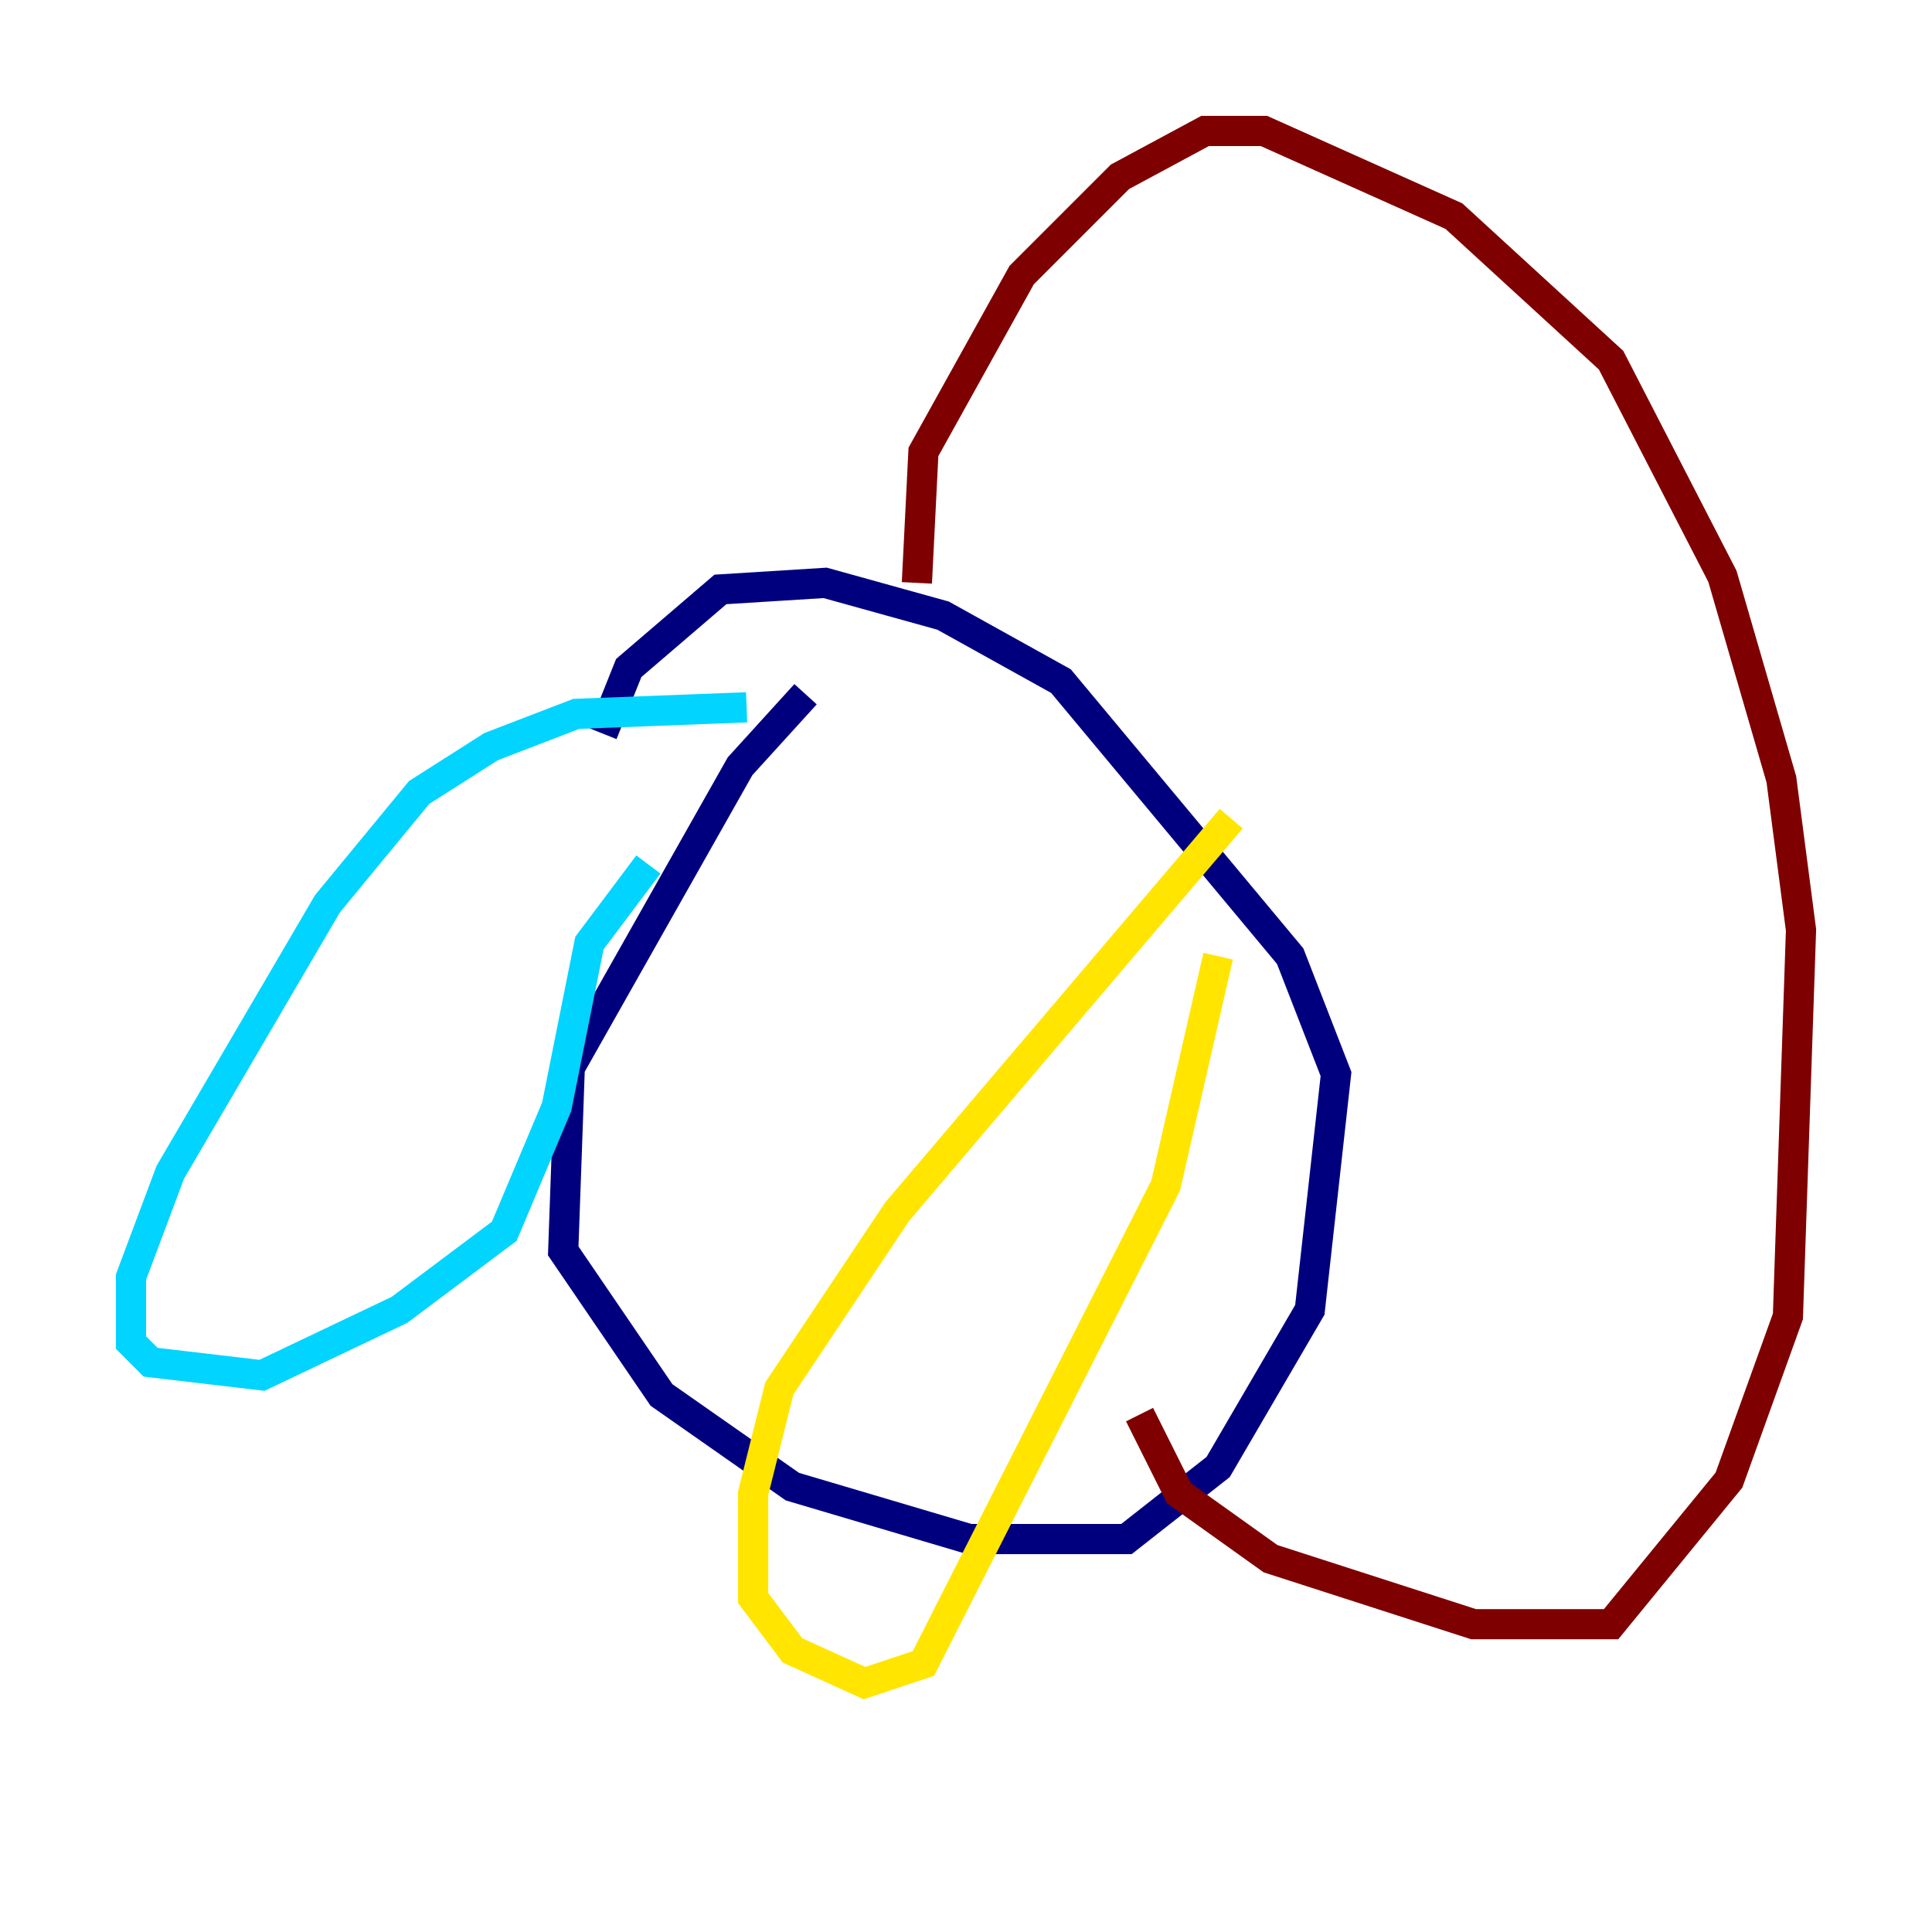 <?xml version="1.0" encoding="utf-8" ?>
<svg baseProfile="tiny" height="128" version="1.2" viewBox="0,0,128,128" width="128" xmlns="http://www.w3.org/2000/svg" xmlns:ev="http://www.w3.org/2001/xml-events" xmlns:xlink="http://www.w3.org/1999/xlink"><defs /><polyline fill="none" points="53.37,45.993 49.031,50.766 37.749,70.725 37.315,82.875 43.824,92.42 52.502,98.495 64.217,101.966 74.63,101.966 80.705,97.193 86.78,86.78 88.515,71.159 85.478,63.349 70.291,45.125 62.481,40.786 54.671,38.617 47.729,39.051 41.654,44.258 39.919,48.597" stroke="#00007f" stroke-width="2" /><polyline fill="none" points="49.464,46.861 38.183,47.295 32.542,49.464 27.77,52.502 21.695,59.878 11.281,77.668 8.678,84.61 8.678,88.949 9.98,90.251 17.356,91.119 26.468,86.78 33.41,81.573 36.881,73.329 39.051,62.481 42.956,57.275" stroke="#00d4ff" stroke-width="2" /><polyline fill="none" points="81.573,54.237 59.444,80.271 51.634,91.986 49.898,98.929 49.898,105.871 52.502,109.342 57.275,111.512 61.18,110.21 77.234,78.536 80.705,63.349" stroke="#ffe500" stroke-width="2" /><polyline fill="none" points="60.746,38.617 61.18,29.939 67.688,18.224 74.197,11.715 79.837,8.678 83.742,8.678 96.325,14.319 106.739,23.864 114.115,38.183 118.02,51.634 119.322,61.614 118.454,87.214 114.549,98.061 106.739,107.607 97.627,107.607 84.176,103.268 78.102,98.929 75.498,93.722" stroke="#7f0000" stroke-width="2" /></svg>